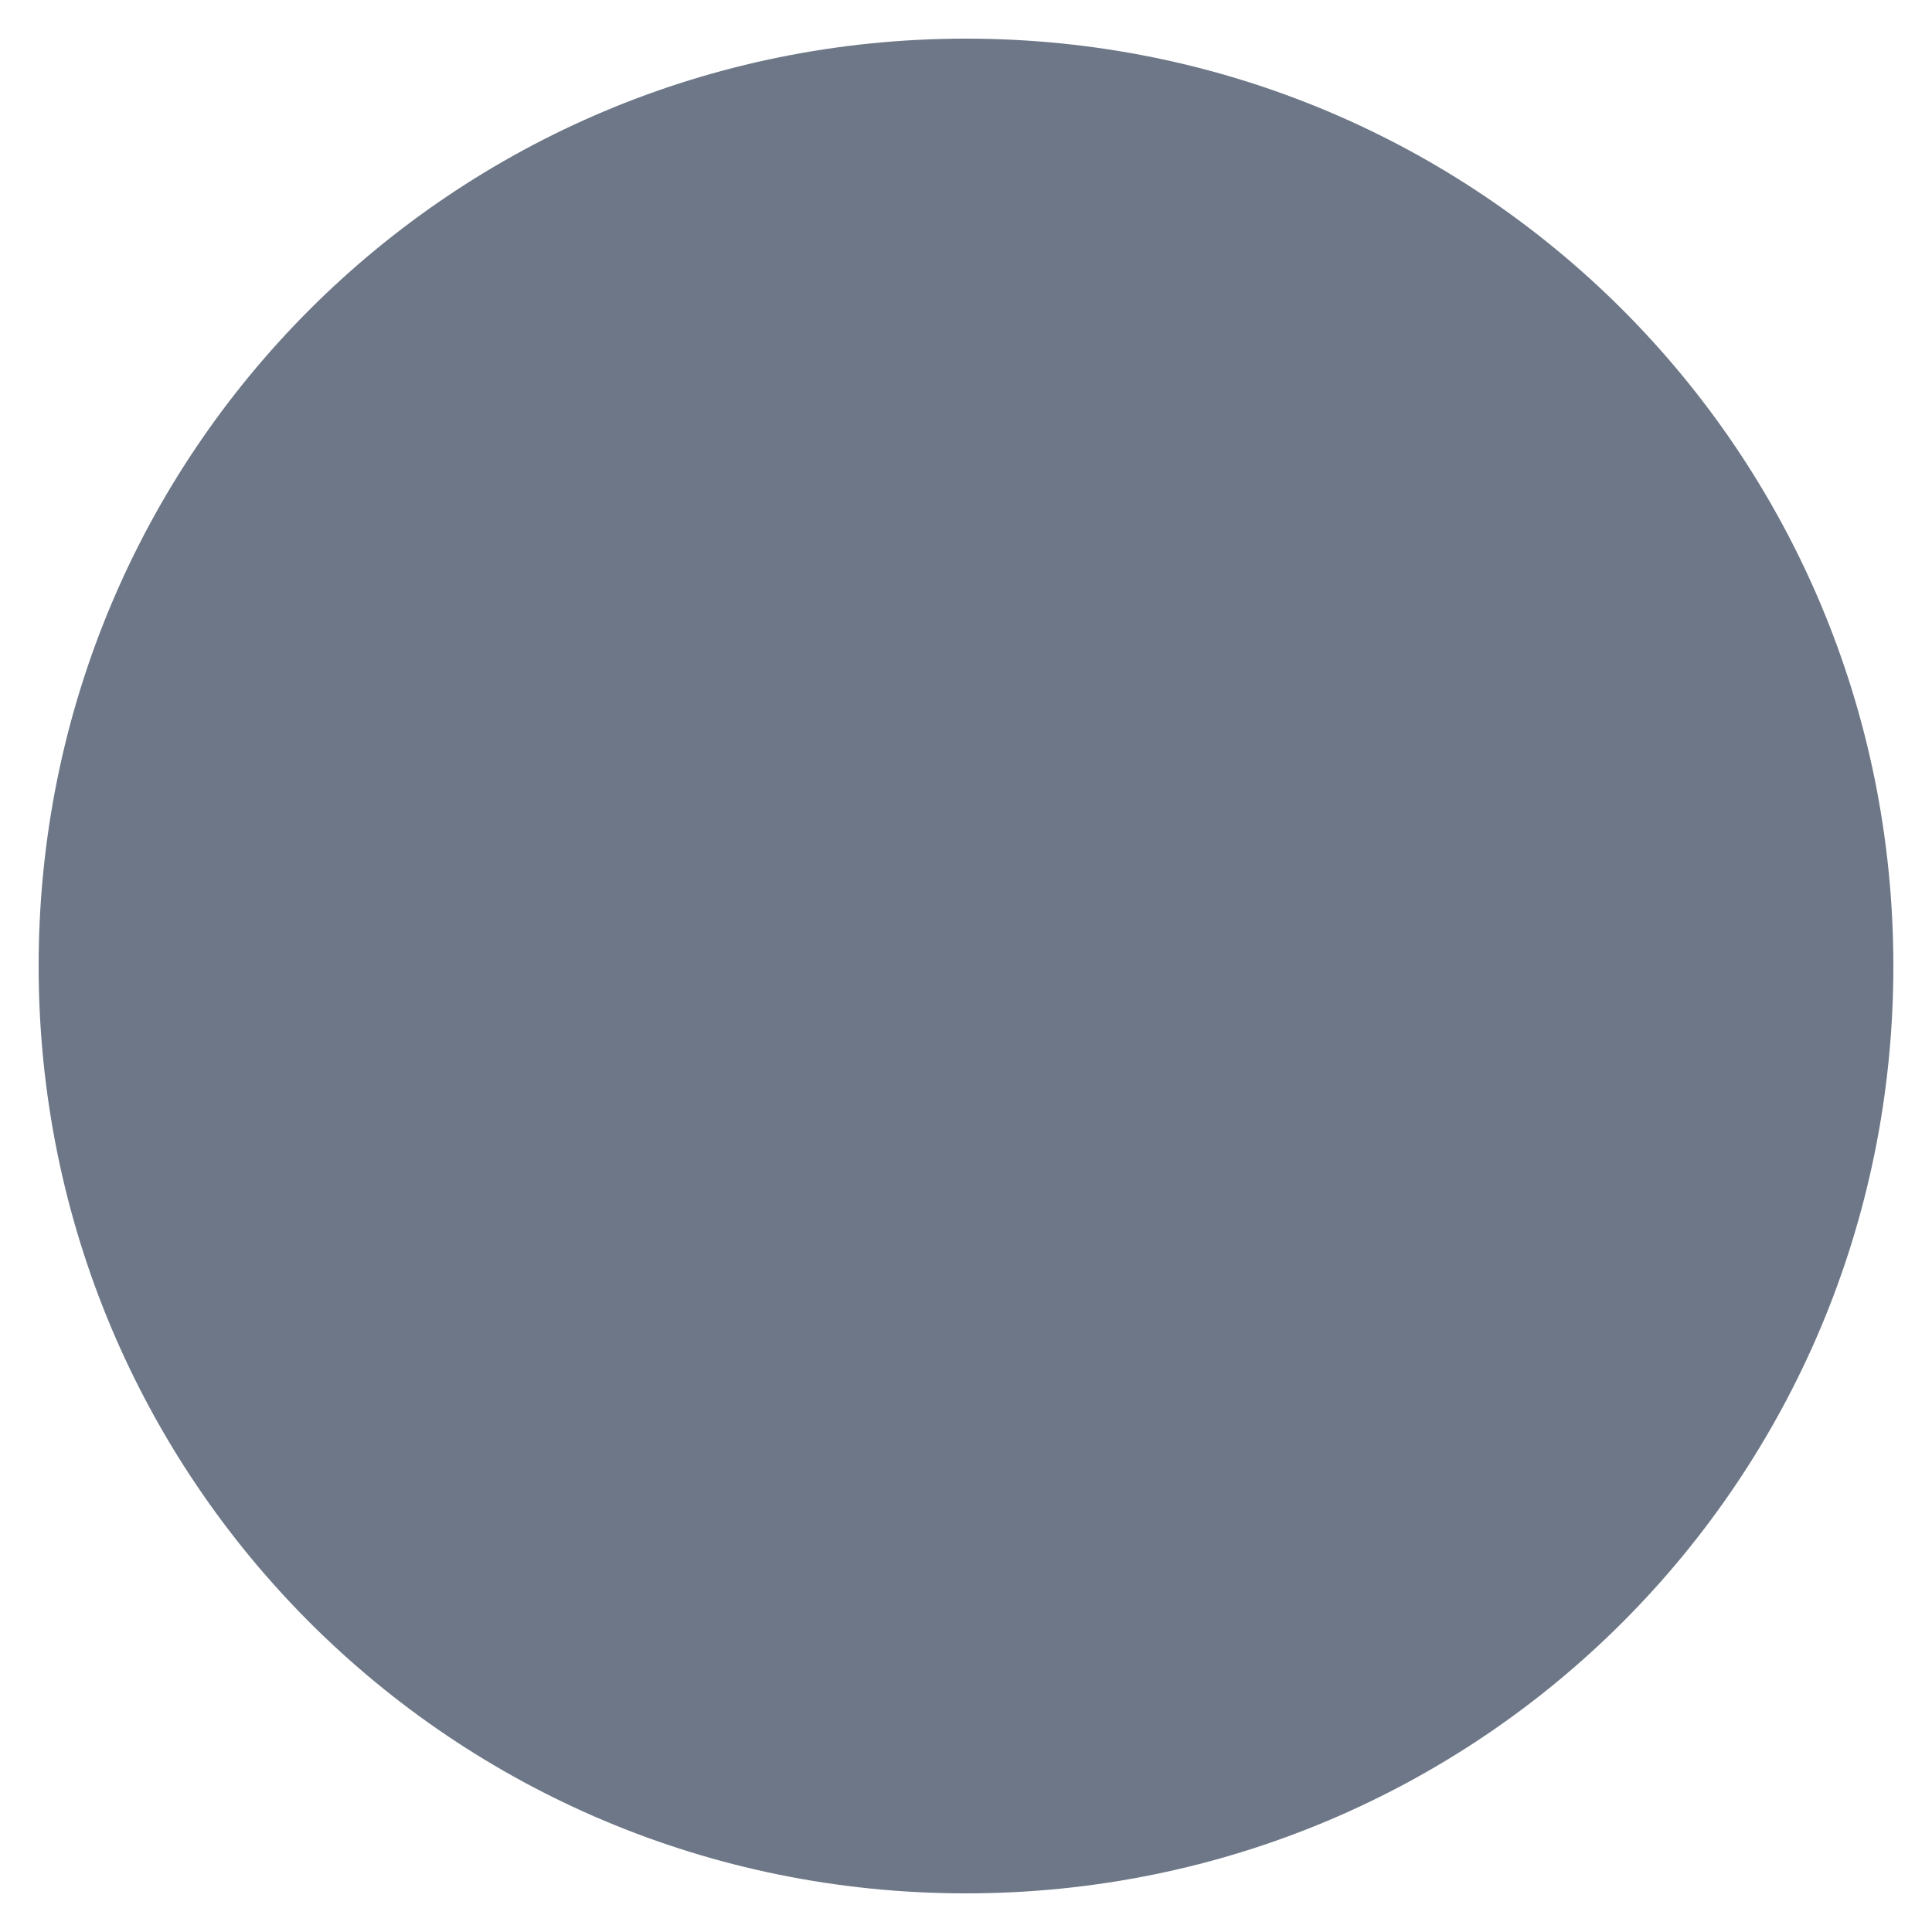 <?xml version="1.0" encoding="utf-8"?>
<!-- Generator: Adobe Illustrator 26.5.0, SVG Export Plug-In . SVG Version: 6.00 Build 0)  -->
<svg version="1.1" id="Layer_1" xmlns="http://www.w3.org/2000/svg" xmlns:xlink="http://www.w3.org/1999/xlink" x="0px" y="0px"
	 viewBox="0 0 50 50" style="enable-background:new 0 0 50 50;" xml:space="preserve">
<style type="text/css">
	.st0{fill:#6D7787;}
</style>
<path class="st0" d="M25,49L25,49C11.7,49,1,38.3,1,25v0C1,11.7,11.7,1,25,1h0c13.3,0,24,10.7,24,24v0C49,38.3,38.3,49,25,49z"/>
</svg>
